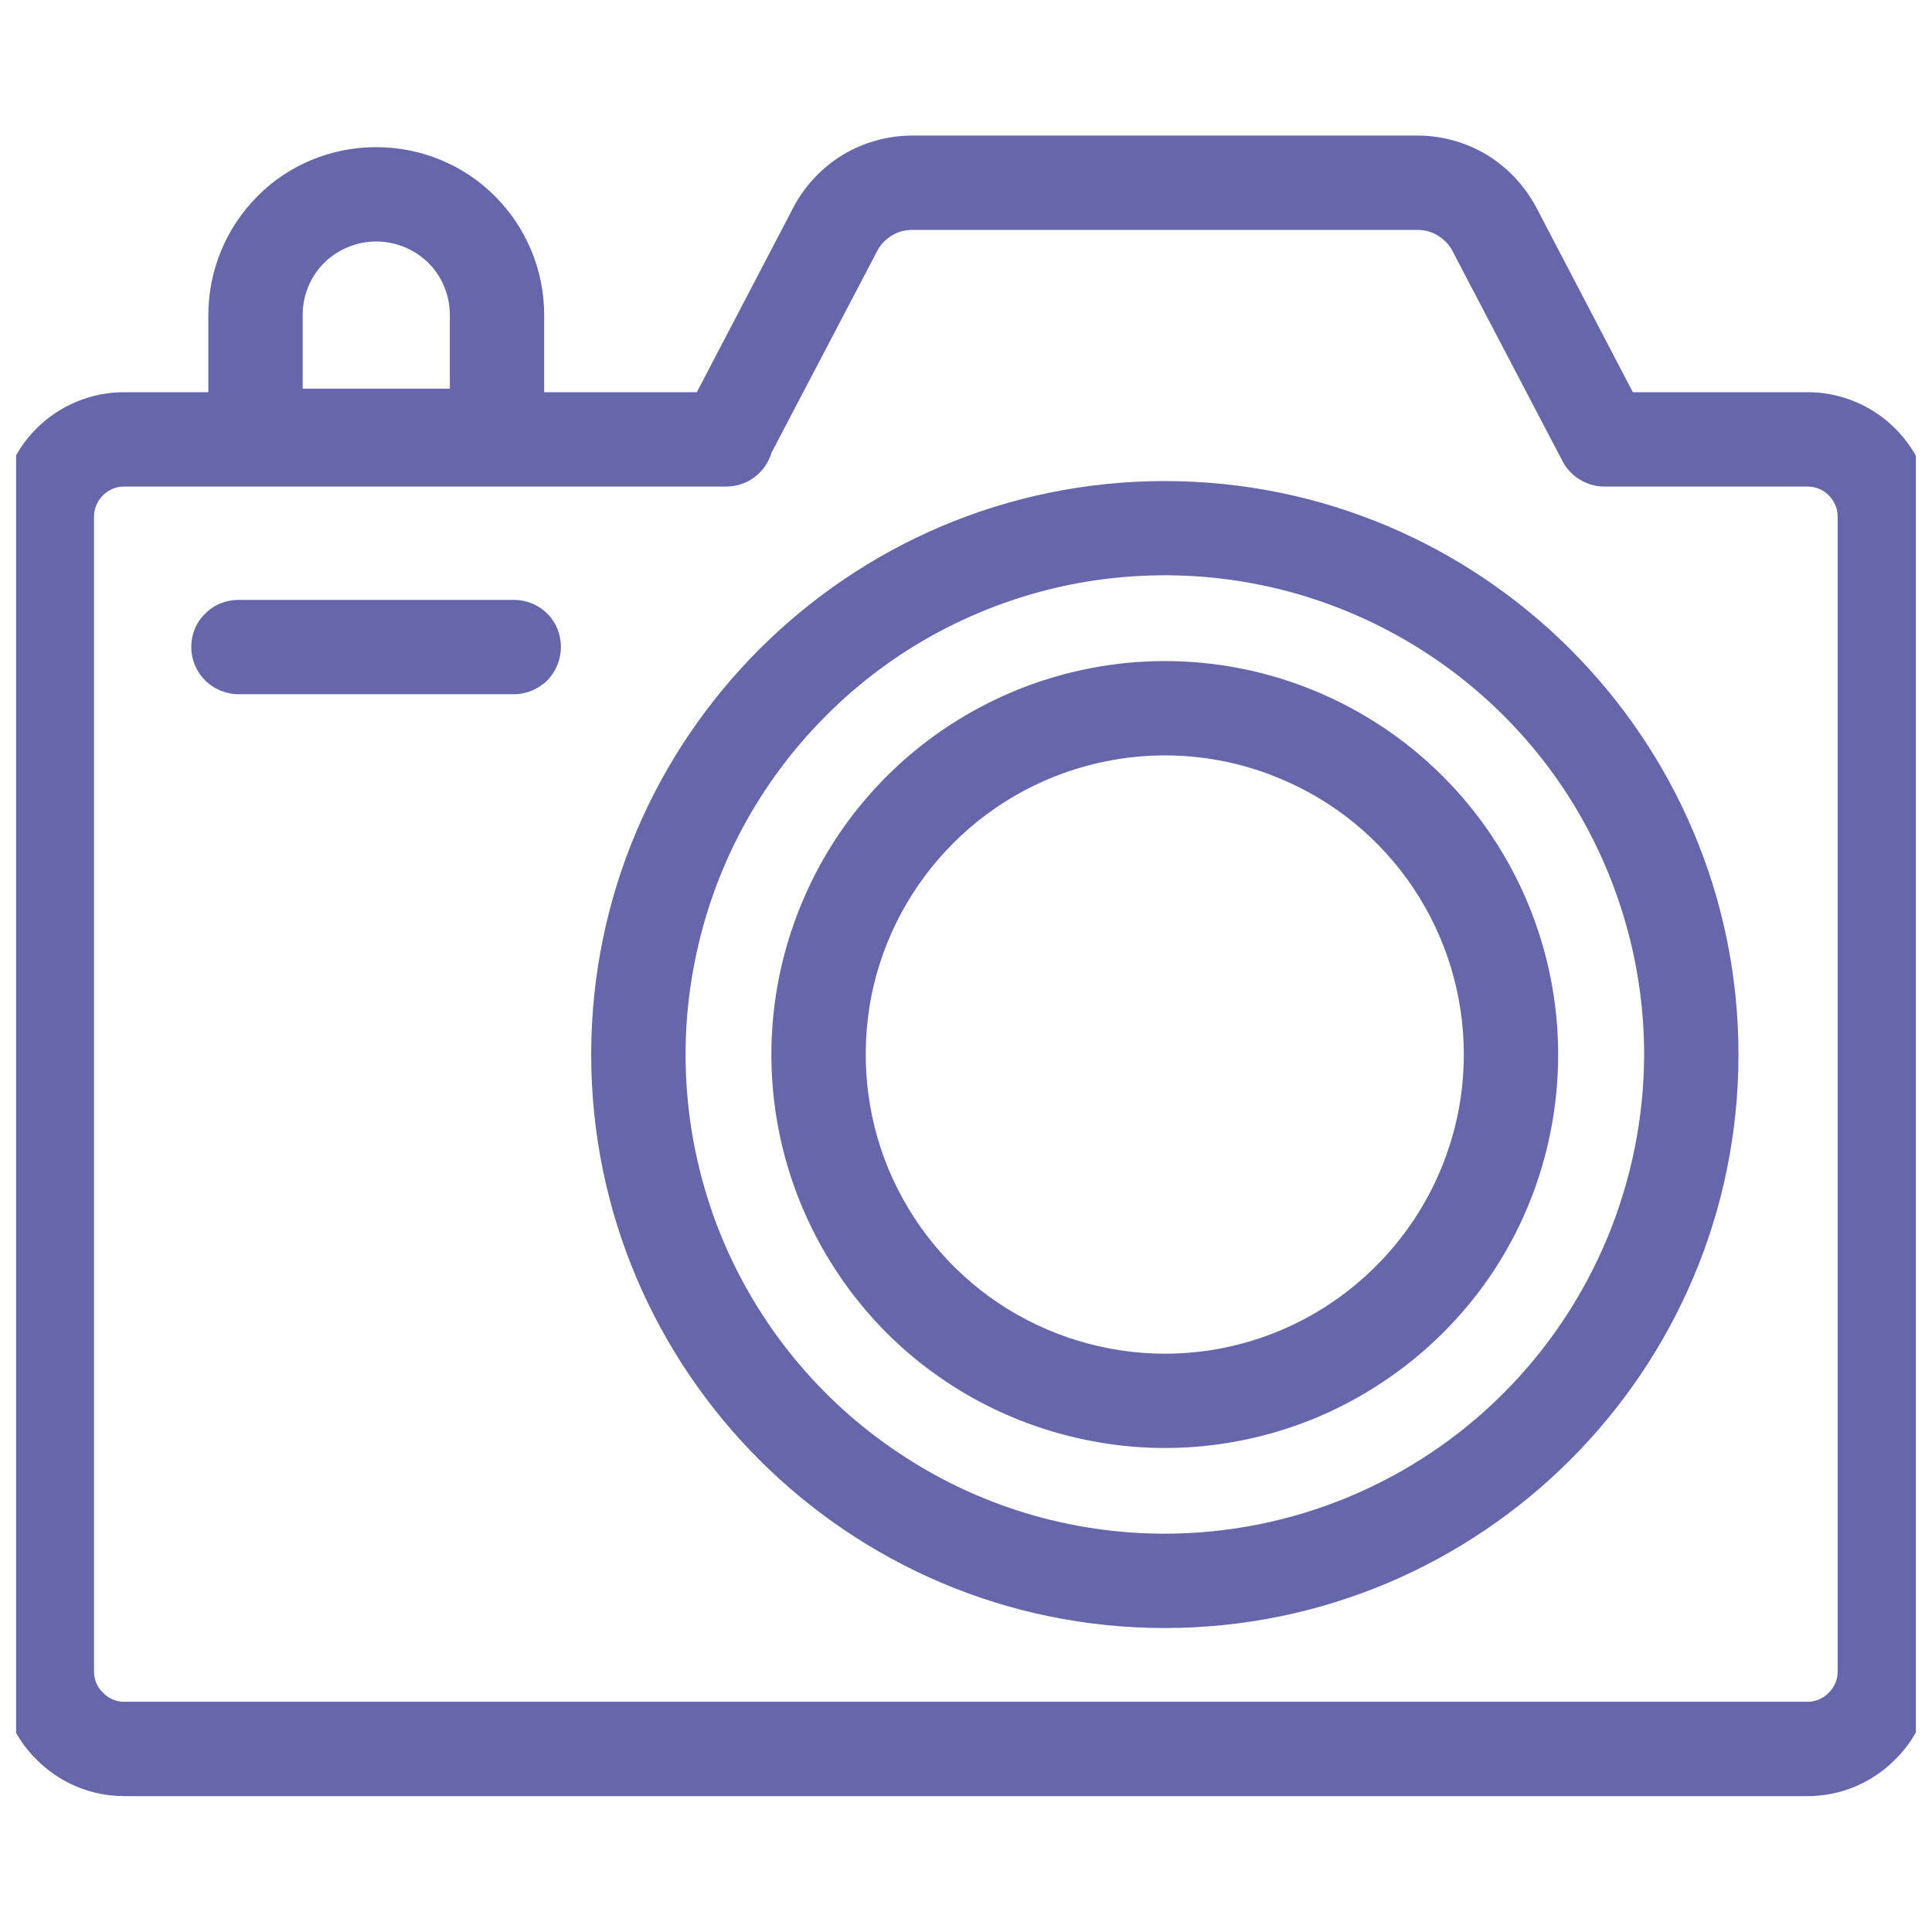 <svg width="60" height="60" viewBox="0 0 60 60" fill="none" xmlns="http://www.w3.org/2000/svg" xmlns:xlink="http://www.w3.org/1999/xlink">
	<desc>
			Created with Pixso.
	</desc>
	<defs>
		<clipPath id="clip239_3619">
			<rect id="camera_7610406 1" rx="0" width="59" height="59" transform="translate(0.5 0.5)" fill="white" fill-opacity="0"/>
		</clipPath>
	</defs>
	<rect id="camera_7610406 1" rx="0" width="59" height="59" transform="translate(0.5 0.5)" fill="#FFFFFF" fill-opacity="0"/>
	<g clip-path="url(#clip239_3619)">
		<path id="Vector" d="M56.14 12.18L50.71 12.18L47.71 6.44C47.35 5.77 46.83 5.21 46.18 4.81C45.53 4.42 44.78 4.21 44.02 4.21L28.33 4.21C27.57 4.21 26.82 4.42 26.17 4.81C25.52 5.21 24.99 5.77 24.64 6.44L21.64 12.18L16.9 12.18L16.9 9.78C16.9 8.4 16.35 7.07 15.37 6.09C14.39 5.11 13.07 4.57 11.68 4.57C10.3 4.57 8.97 5.11 8 6.09C7.02 7.07 6.47 8.4 6.47 9.78L6.47 12.18L3.85 12.18C2.83 12.18 1.85 12.59 1.13 13.31C0.4 14.04 0 15.02 0 16.04L0 51.92C0 52.94 0.4 53.92 1.13 54.64C1.85 55.37 2.83 55.78 3.85 55.78L56.14 55.78C57.16 55.78 58.14 55.37 58.86 54.64C59.59 53.92 59.99 52.94 60 51.92L60 16.04C59.99 15.02 59.59 14.04 58.86 13.31C58.14 12.59 57.16 12.18 56.14 12.18ZM9.4 9.78C9.4 9.17 9.64 8.59 10.07 8.16C10.5 7.74 11.08 7.5 11.68 7.5C12.29 7.5 12.87 7.74 13.3 8.16C13.73 8.59 13.97 9.17 13.97 9.78L13.97 12.07L9.4 12.07L9.4 9.78ZM57.07 51.92C57.07 52.16 56.97 52.4 56.79 52.57C56.62 52.75 56.38 52.85 56.14 52.85L3.85 52.85C3.61 52.85 3.37 52.75 3.2 52.57C3.02 52.4 2.92 52.16 2.92 51.92L2.92 16.04C2.92 15.8 3.02 15.56 3.2 15.38C3.37 15.21 3.61 15.11 3.85 15.11L22.55 15.11C22.87 15.11 23.18 15.01 23.43 14.82C23.68 14.63 23.87 14.37 23.96 14.06L27.24 7.8C27.34 7.6 27.5 7.44 27.69 7.32C27.88 7.2 28.1 7.14 28.33 7.14L44.02 7.14C44.25 7.14 44.47 7.2 44.66 7.32C44.85 7.44 45.01 7.6 45.11 7.8L48.53 14.33C48.65 14.56 48.84 14.76 49.07 14.9C49.3 15.04 49.56 15.11 49.83 15.11C49.83 15.11 49.84 15.11 49.84 15.11C49.85 15.11 49.85 15.11 49.86 15.11L56.14 15.11C56.38 15.11 56.62 15.21 56.79 15.38C56.97 15.56 57.07 15.8 57.07 16.04L57.07 51.92Z" fill="#6667AB" fill-opacity="1" fill-rule="nonzero"/>
		<path id="Vector" d="M36.17 14.94C26.35 14.94 18.36 22.93 18.36 32.75C18.36 42.57 26.35 50.56 36.17 50.56C46 50.56 53.99 42.57 53.99 32.75C53.99 22.93 46 14.94 36.17 14.94ZM36.17 47.63C33.23 47.63 30.35 46.76 27.91 45.12C25.46 43.49 23.55 41.16 22.42 38.44C21.3 35.72 21 32.73 21.58 29.85C22.15 26.96 23.57 24.31 25.65 22.23C27.73 20.14 30.38 18.73 33.27 18.15C36.16 17.58 39.15 17.87 41.87 19C44.59 20.13 46.91 22.03 48.55 24.48C50.18 26.93 51.06 29.81 51.06 32.75C51.05 36.69 49.48 40.48 46.69 43.27C43.9 46.06 40.12 47.63 36.17 47.63Z" fill="#6667AB" fill-opacity="1" fill-rule="nonzero"/>
		<path id="Vector" d="M36.18 20.53C33.76 20.53 31.4 21.25 29.39 22.59C27.38 23.93 25.81 25.84 24.89 28.07C23.96 30.31 23.72 32.76 24.19 35.13C24.66 37.5 25.83 39.68 27.53 41.39C29.24 43.1 31.42 44.26 33.79 44.73C36.16 45.21 38.62 44.96 40.85 44.04C43.08 43.11 44.99 41.55 46.34 39.54C47.68 37.53 48.39 35.17 48.39 32.75C48.39 29.51 47.1 26.4 44.81 24.11C42.52 21.82 39.41 20.53 36.18 20.53ZM36.18 42.04C34.34 42.04 32.54 41.49 31.01 40.47C29.49 39.45 28.3 38 27.59 36.3C26.89 34.61 26.71 32.74 27.06 30.94C27.42 29.13 28.31 27.48 29.61 26.18C30.91 24.88 32.56 24 34.36 23.64C36.16 23.28 38.03 23.46 39.73 24.17C41.43 24.87 42.88 26.06 43.9 27.59C44.92 29.12 45.46 30.91 45.46 32.75C45.46 35.21 44.48 37.57 42.74 39.31C41 41.06 38.64 42.04 36.18 42.04Z" fill="#6667AB" fill-opacity="1" fill-rule="nonzero"/>
		<path id="Vector" d="M15.96 18.63L7.41 18.63C7.02 18.63 6.64 18.78 6.37 19.06C6.09 19.33 5.94 19.7 5.94 20.09C5.94 20.48 6.09 20.85 6.37 21.13C6.64 21.4 7.02 21.56 7.41 21.56L15.96 21.56C16.35 21.56 16.72 21.4 17 21.13C17.27 20.85 17.42 20.48 17.42 20.09C17.42 19.7 17.27 19.33 17 19.06C16.72 18.78 16.35 18.63 15.96 18.63Z" fill="#6667AB" fill-opacity="1" fill-rule="nonzero"/>
	</g>
</svg>
